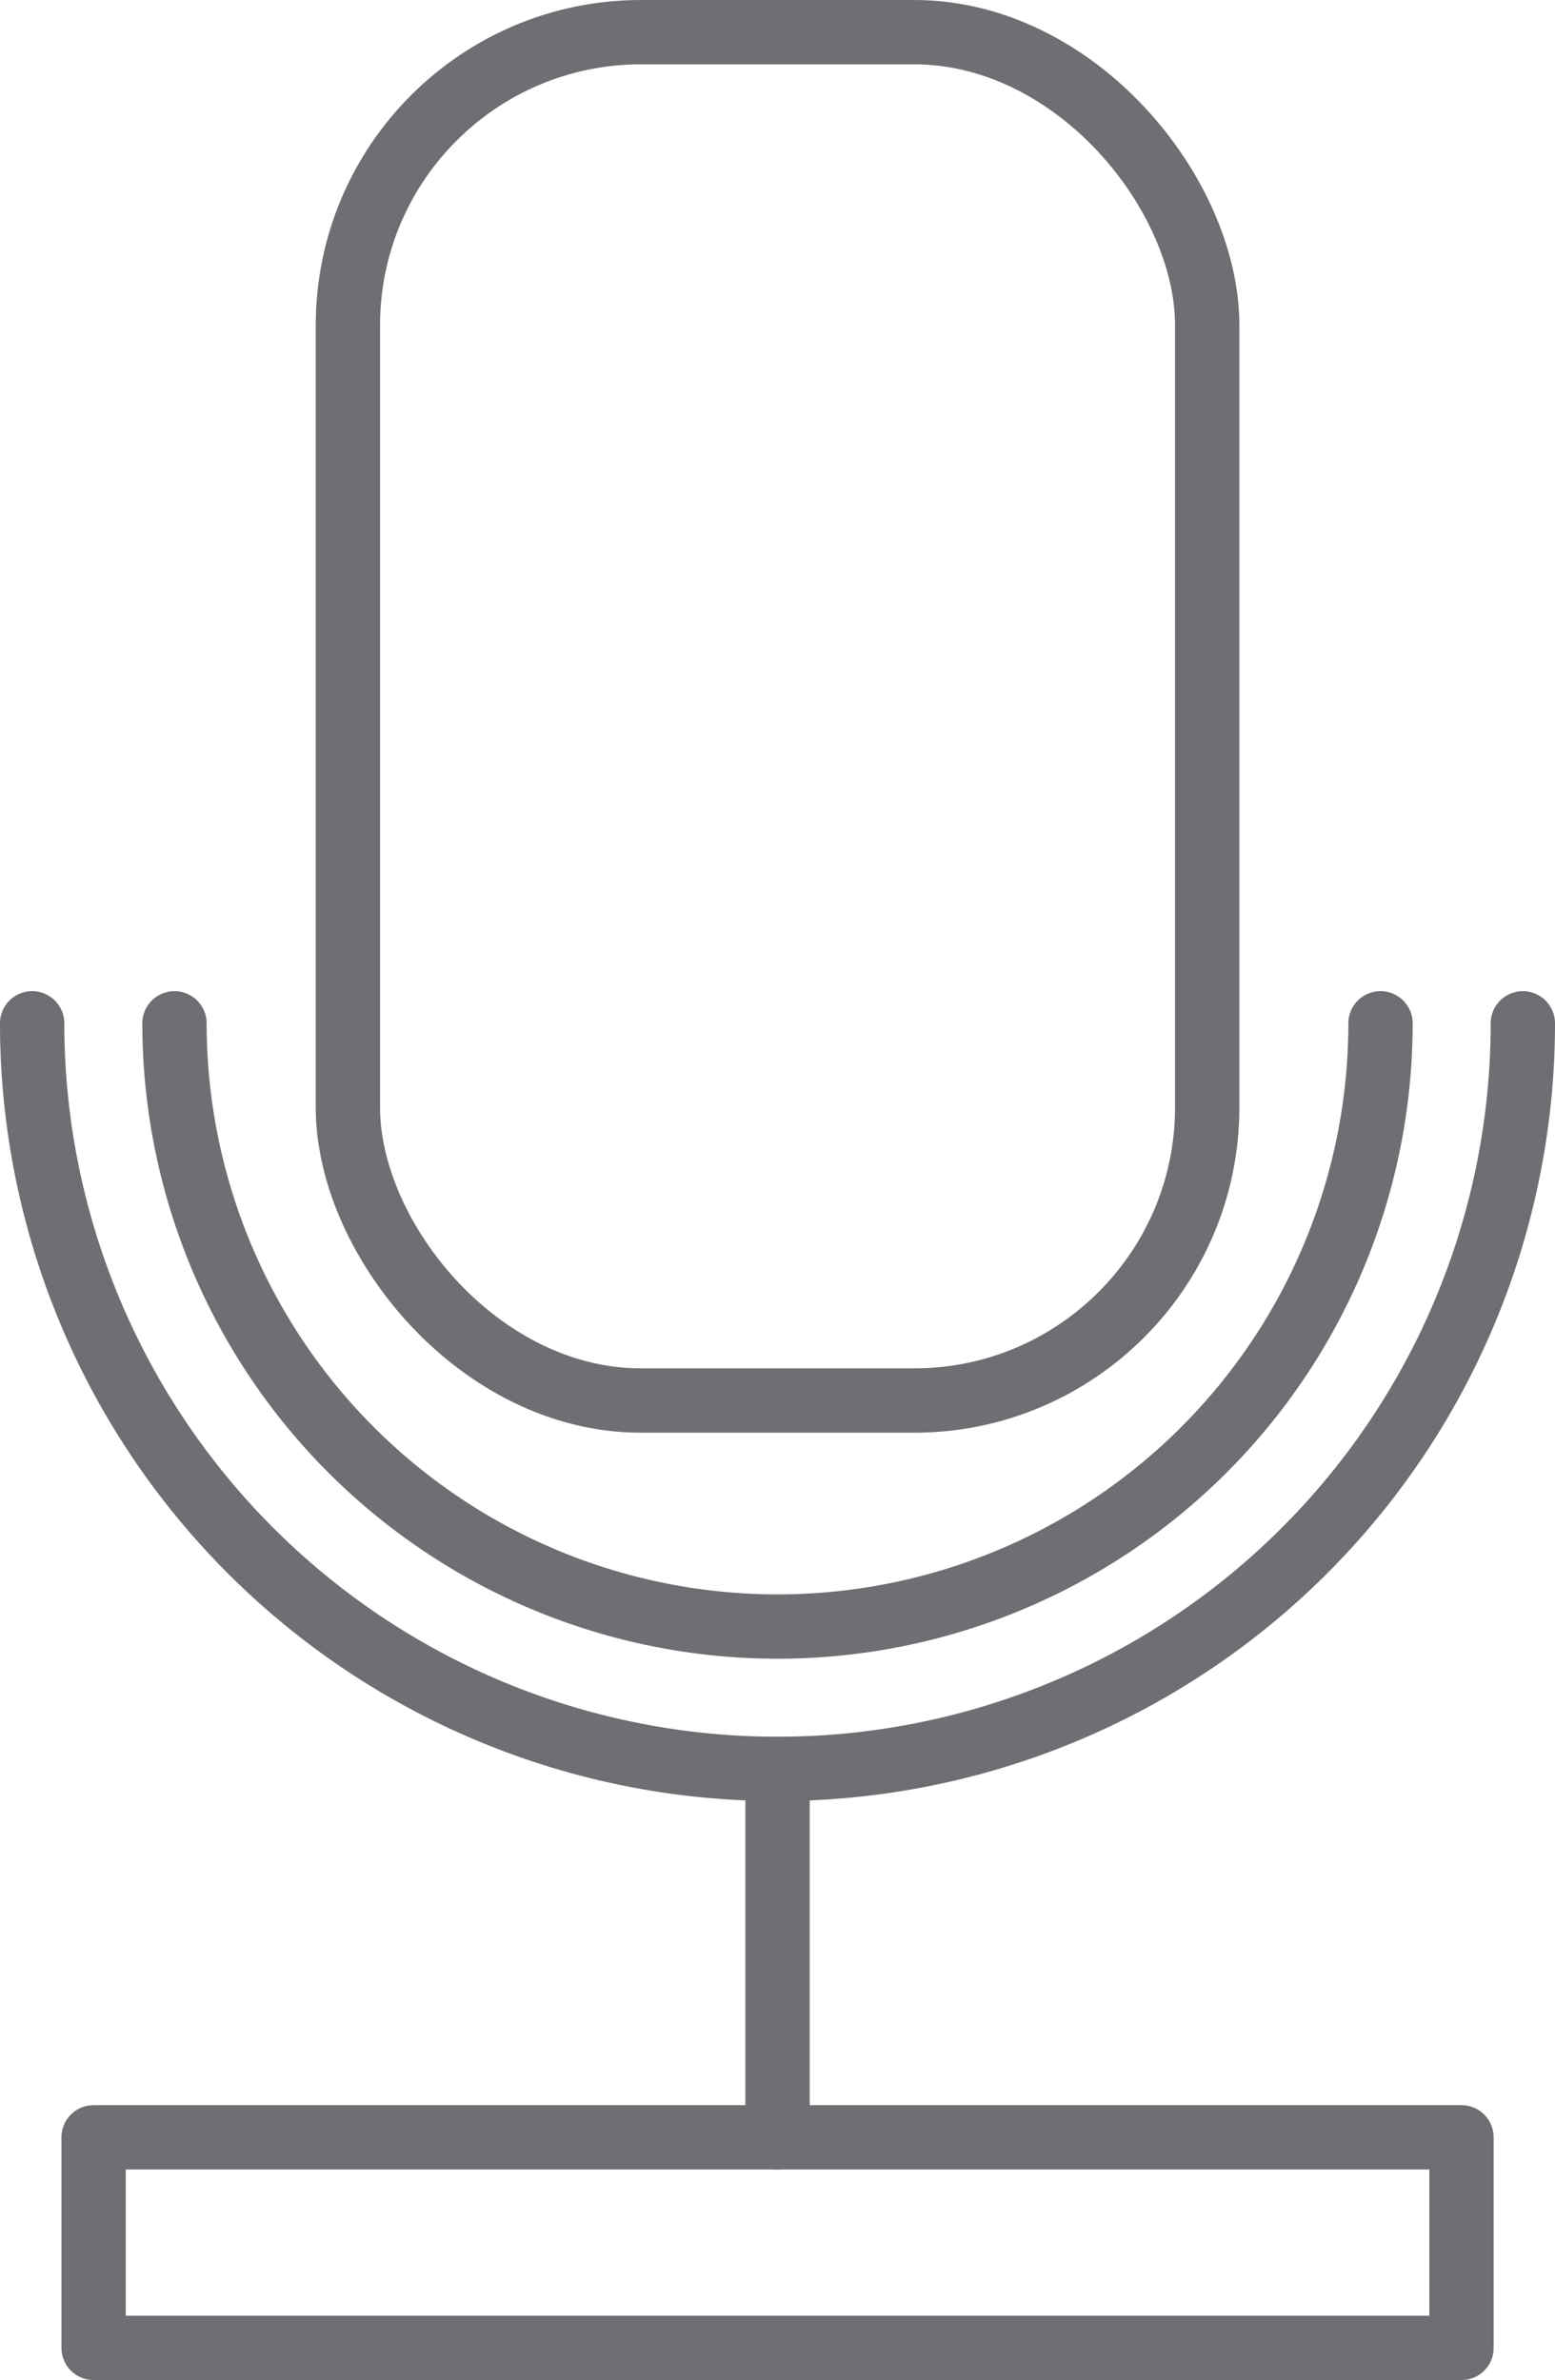 <svg xmlns="http://www.w3.org/2000/svg" width="15.765" height="24.121" viewBox="0 0 15.765 24.121">
  <g id="Group_1683" data-name="Group 1683" transform="translate(-558.17 -2745.344)">
    <rect id="Rectangle_1443" data-name="Rectangle 1443" width="8.712" height="13.868" rx="2.971" transform="translate(561.697 2745.67)" fill="none" stroke="#6d6f72" stroke-linecap="round" stroke-linejoin="round" stroke-width="0.652"/>
    <path id="Path_2795" data-name="Path 2795" d="M573.609,2755.715a7.556,7.556,0,0,1-7.556,7.556h0a7.556,7.556,0,0,1-7.557-7.556" fill="none" stroke="#6d6f72" stroke-linecap="round" stroke-linejoin="round" stroke-width="0.652"/>
    <path id="Path_2796" data-name="Path 2796" d="M559.939,2755.715a6.113,6.113,0,0,0,12.227,0" fill="none" stroke="#6d6f72" stroke-linecap="round" stroke-linejoin="round" stroke-width="0.652"/>
    <line id="Line_1046" data-name="Line 1046" y2="3.734" transform="translate(566.053 2763.271)" fill="none" stroke="#6d6f72" stroke-linecap="round" stroke-linejoin="round" stroke-width="0.652"/>
    <rect id="Rectangle_1444" data-name="Rectangle 1444" width="13.868" height="2.134" transform="translate(559.119 2767.005)" fill="none" stroke="#6d6f72" stroke-linecap="round" stroke-linejoin="round" stroke-width="0.652"/>
  </g>
</svg>

